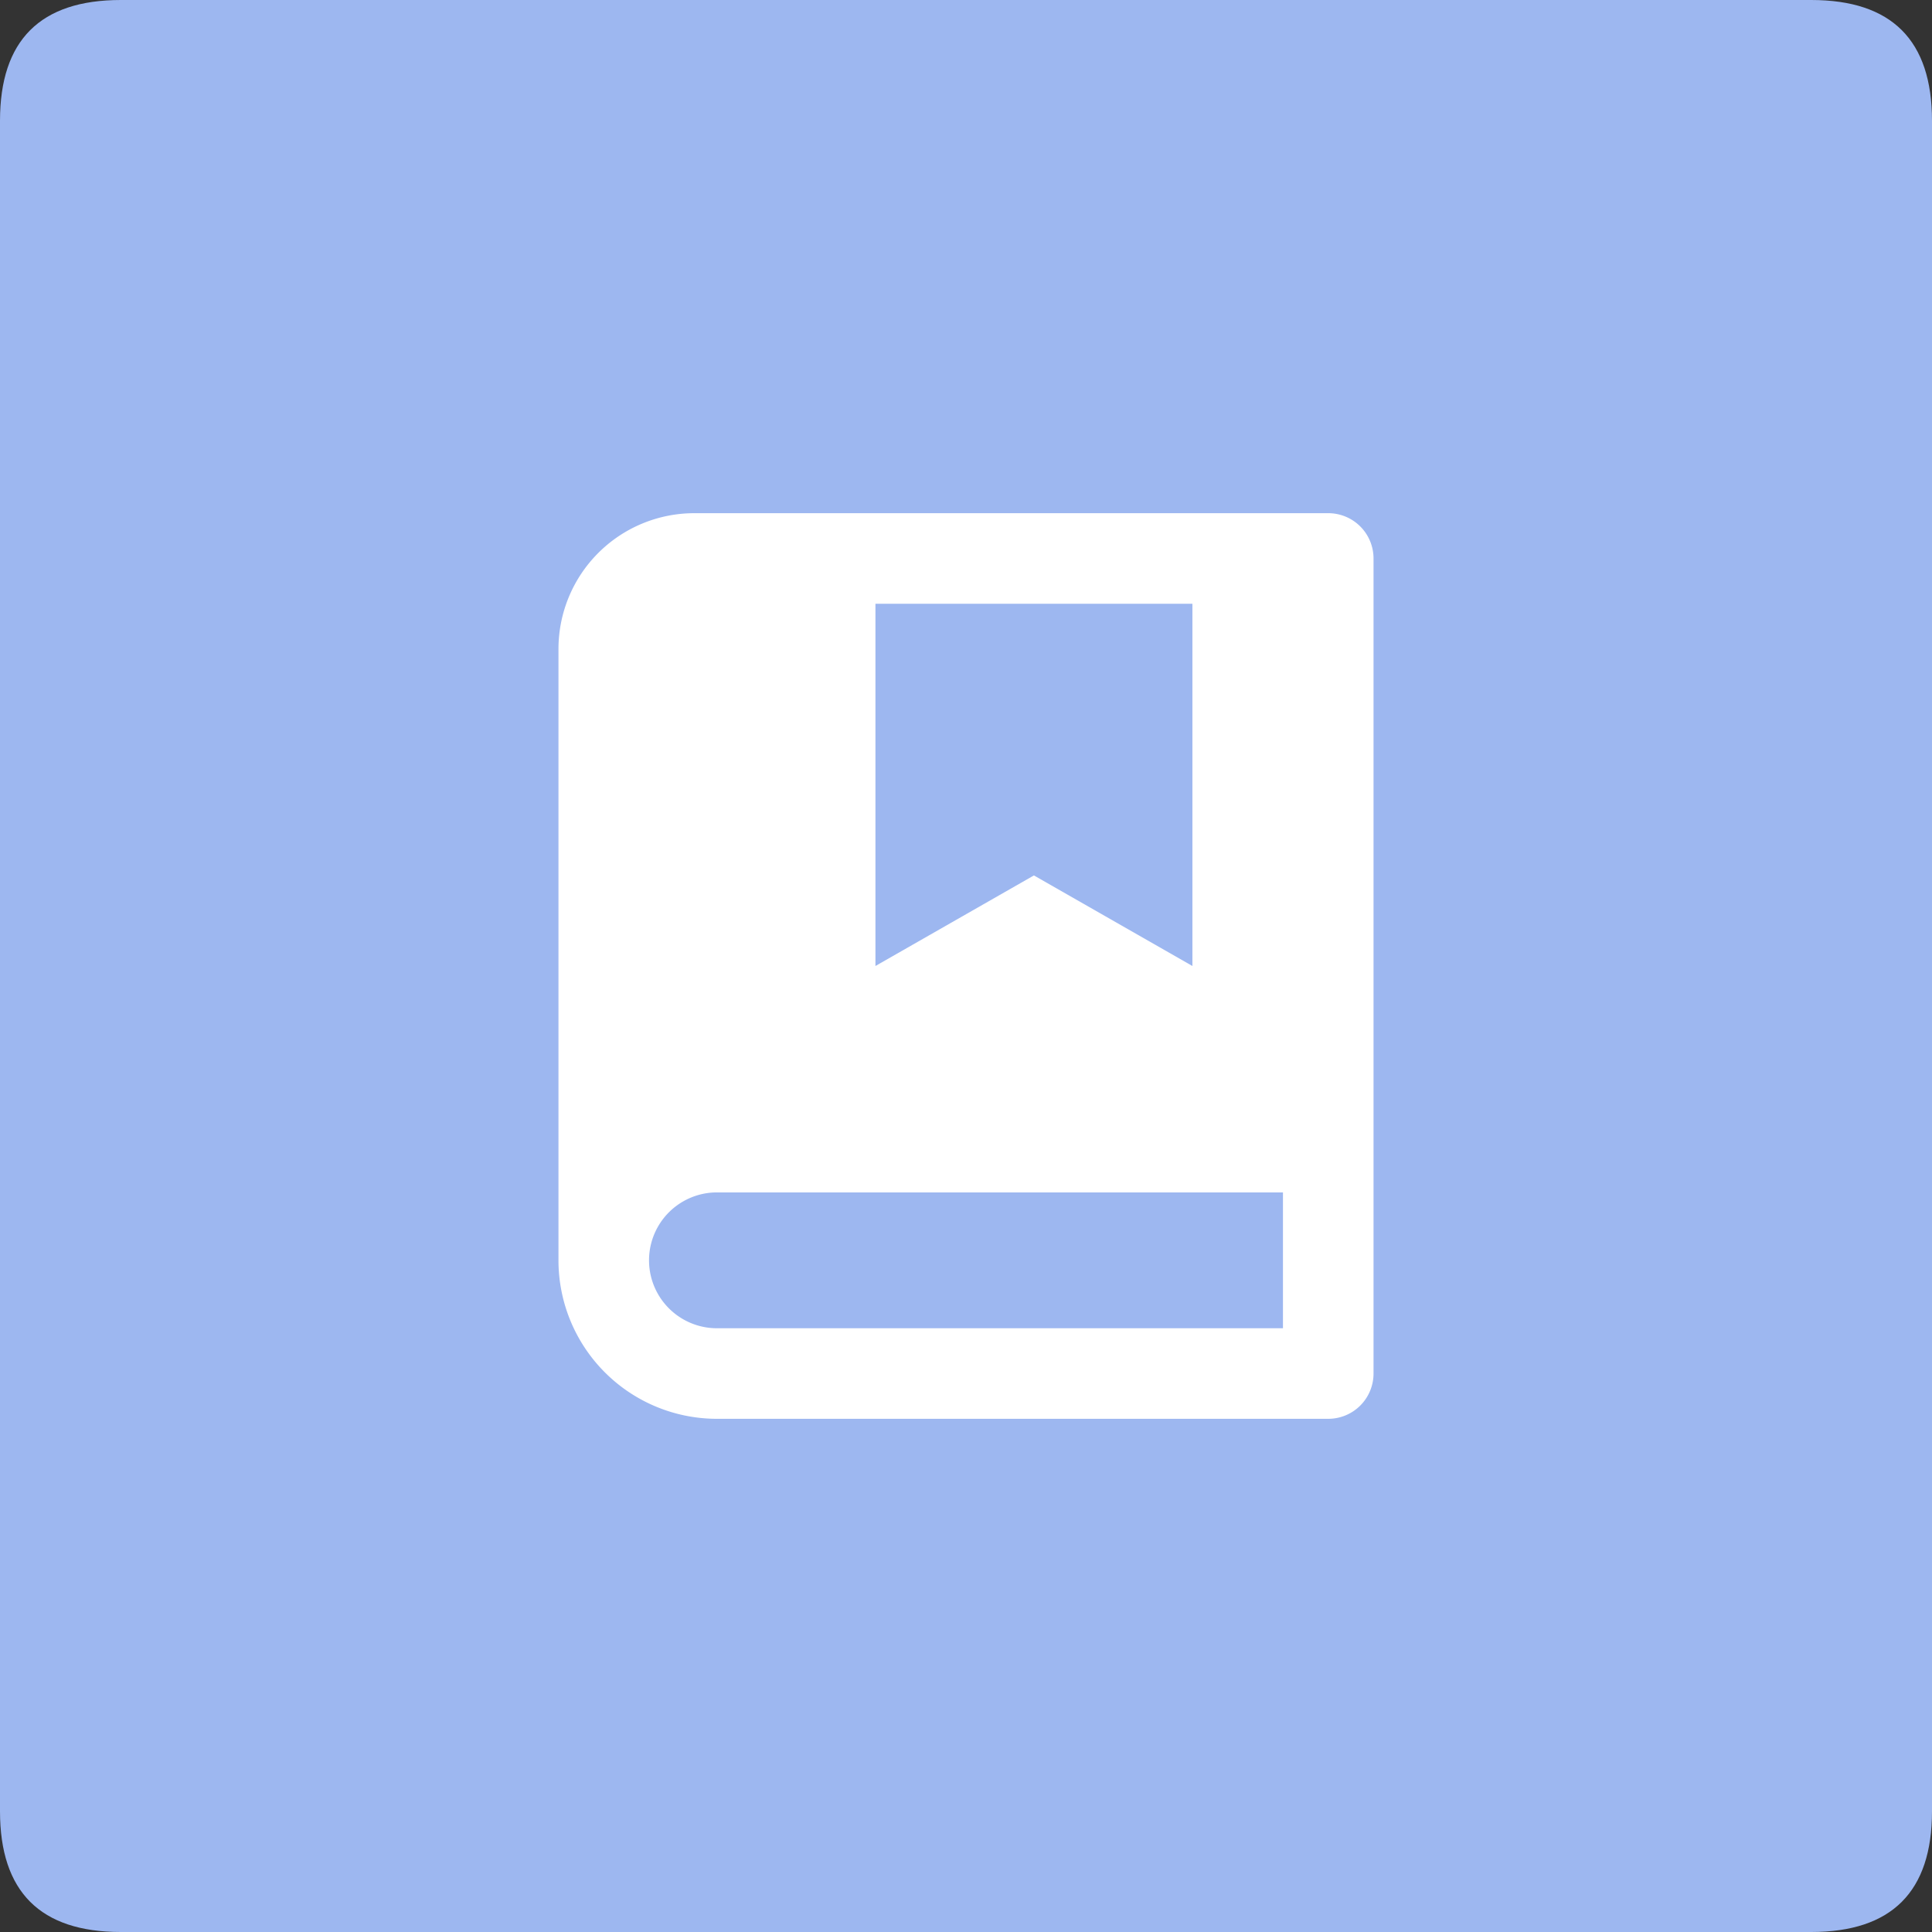 <?xml version="1.0" standalone="no"?><!DOCTYPE svg PUBLIC "-//W3C//DTD SVG 1.1//EN" "http://www.w3.org/Graphics/SVG/1.1/DTD/svg11.dtd"><svg t="1739618910797" class="icon" viewBox="0 0 1024 1024" version="1.1" xmlns="http://www.w3.org/2000/svg" p-id="4315" xmlns:xlink="http://www.w3.org/1999/xlink" width="200" height="200"><rect x="0" y="0" width="1024" height="1024" fill="#333333" stroke="none"/><path d="M0 0m64 0l896 0q64 0 64 64l0 896q0 64-64 64l-896 0q-64 0-64-64l0-896q0-64 64-64Z" fill="#9DB7F0" p-id="4316"></path><path d="M704 752H380a84 84 0 0 1-84-84V344A72 72 0 0 1 368 272H704a24 24 0 0 1 24 24v432a24 24 0 0 1-24 24z m-24-48v-72h-300a36 36 0 0 0 0 72h300zM464 320v192l84-48L632 512v-192H464z" fill="#FFFFFF" p-id="4317"></path></svg>